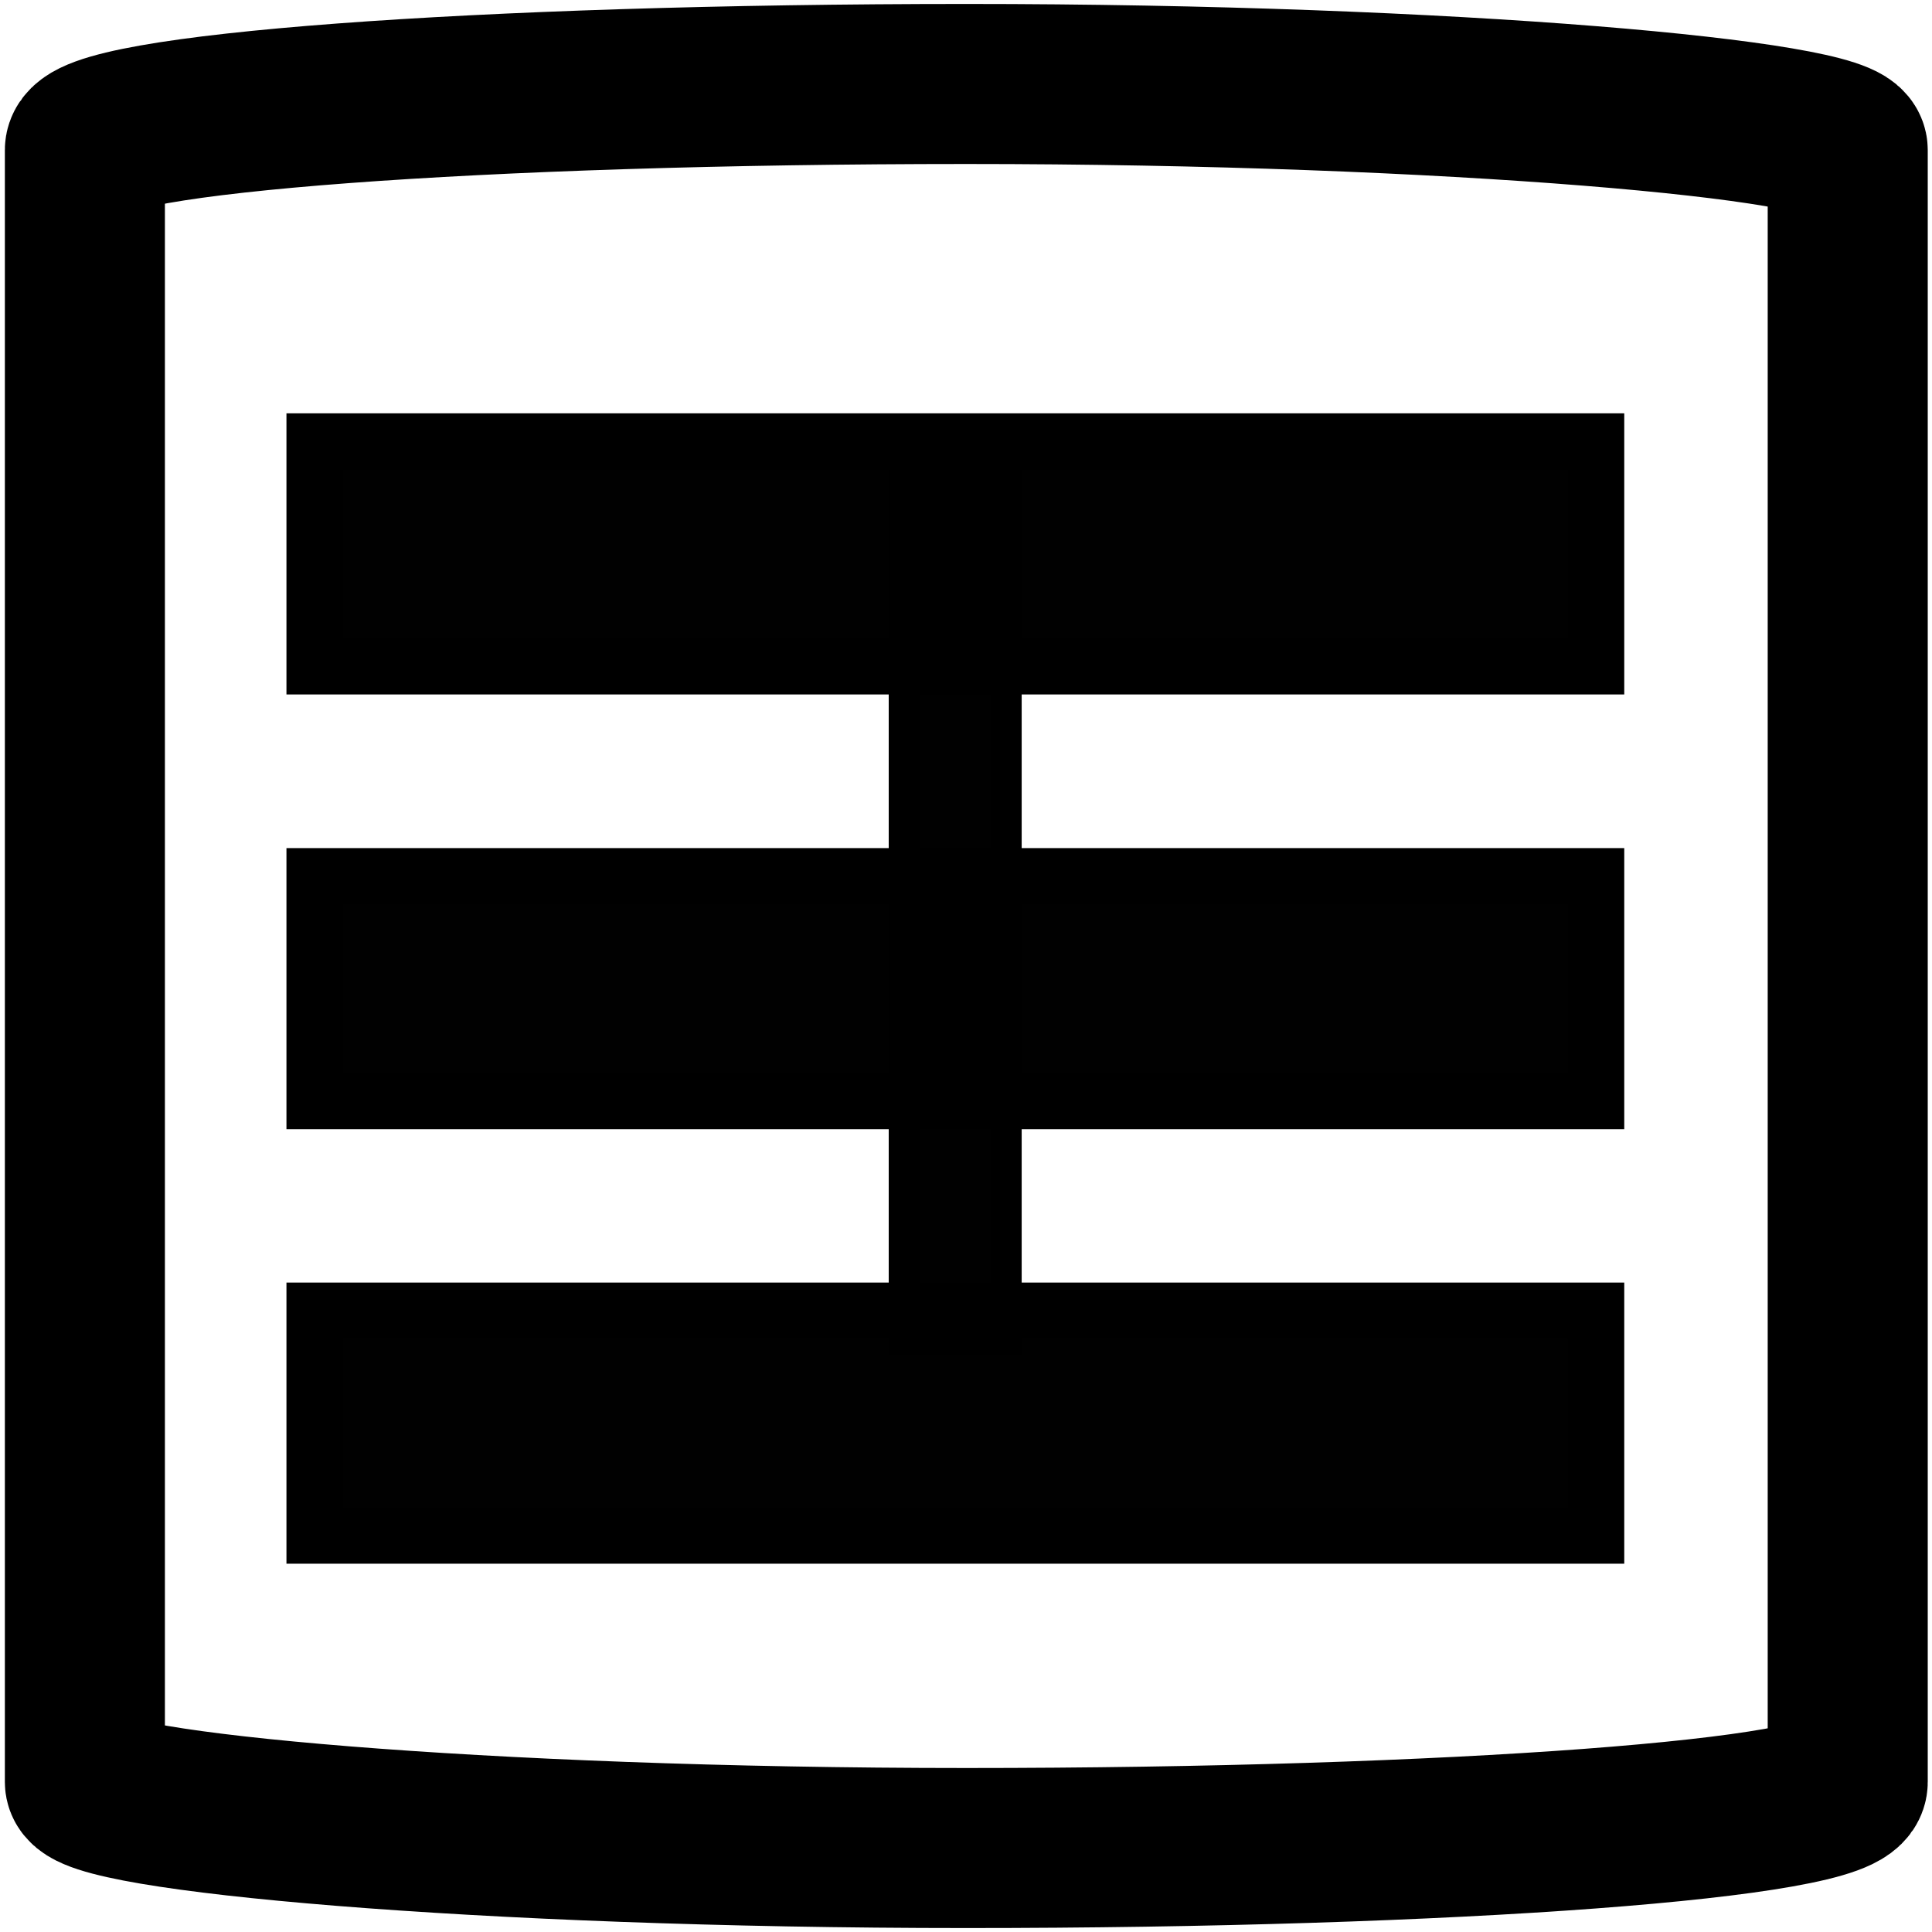 <?xml version="1.0" encoding="UTF-8" standalone="no"?>
<!-- Created with Inkscape (http://www.inkscape.org/) -->

<svg
   width="24"
   height="24"
   viewBox="0 0 6.35 6.35"
   version="1.1"
   id="svg3015"
   inkscape:export-filename="arrow-left.svg"
   inkscape:export-xdpi="96"
   inkscape:export-ydpi="96"
   sodipodi:docname="tip-structure.svg"
   inkscape:version="1.2.2 (b0a8486541, 2022-12-01)"
   xmlns:inkscape="http://www.inkscape.org/namespaces/inkscape"
   xmlns:sodipodi="http://sodipodi.sourceforge.net/DTD/sodipodi-0.dtd"
   xmlns="http://www.w3.org/2000/svg"
   xmlns:svg="http://www.w3.org/2000/svg">
  <sodipodi:namedview
     id="namedview3017"
     pagecolor="#ffffff"
     bordercolor="#999999"
     borderopacity="1"
     inkscape:showpageshadow="0"
     inkscape:pageopacity="0"
     inkscape:pagecheckerboard="0"
     inkscape:deskcolor="#d1d1d1"
     inkscape:document-units="mm"
     showgrid="false"
     inkscape:zoom="11.665609"
     inkscape:cx="9.6865924"
     inkscape:cy="11.315312"
     inkscape:window-width="1366"
     inkscape:window-height="700"
     inkscape:window-x="0"
     inkscape:window-y="0"
     inkscape:window-maximized="1"
     inkscape:current-layer="layer1" />
  <defs
     id="defs3012" />
  <g
     inkscape:label="Layer 1"
     inkscape:groupmode="layer"
     id="layer1">
    <rect
       style="fill:#000000;fill-opacity:0;stroke:#000000;stroke-width:0.526;stroke-dasharray:none;paint-order:stroke markers fill"
       id="rect10874"
       width="5.794"
       height="5.798"
       x="0.279"
       y="0.276"
       rx="16.552"
       ry="0.217" />
    <rect
       style="fill:#000000;fill-opacity:0.995;stroke:#000000;stroke-width:0.185;stroke-dasharray:none;paint-order:stroke markers fill"
       id="rect10876"
       width="4.212"
       height="0.739"
       x="1.034"
       y="1.451"
       rx="14.119"
       ry="0" />
    <rect
       style="fill:#000000;fill-opacity:0.995;stroke:#000000;stroke-width:0.185;stroke-dasharray:none;paint-order:stroke markers fill"
       id="rect10878"
       width="4.212"
       height="0.739"
       x="1.034"
       y="2.88"
       rx="14.119"
       ry="0" />
    <rect
       style="fill:#000000;fill-opacity:0.995;stroke:#000000;stroke-width:0.185;stroke-dasharray:none;paint-order:stroke markers fill"
       id="rect10880"
       width="4.212"
       height="0.739"
       x="1.034"
       y="4.308"
       rx="14.119"
       ry="0" />
    <rect
       style="fill:#000000;fill-opacity:0.995;stroke:#000000;stroke-width:0.102;stroke-dasharray:none;paint-order:stroke markers fill"
       id="rect10882"
       width="0.335"
       height="2.819"
       x="2.972"
       y="1.585"
       rx="1.124"
       ry="0" />
  </g>
</svg>

